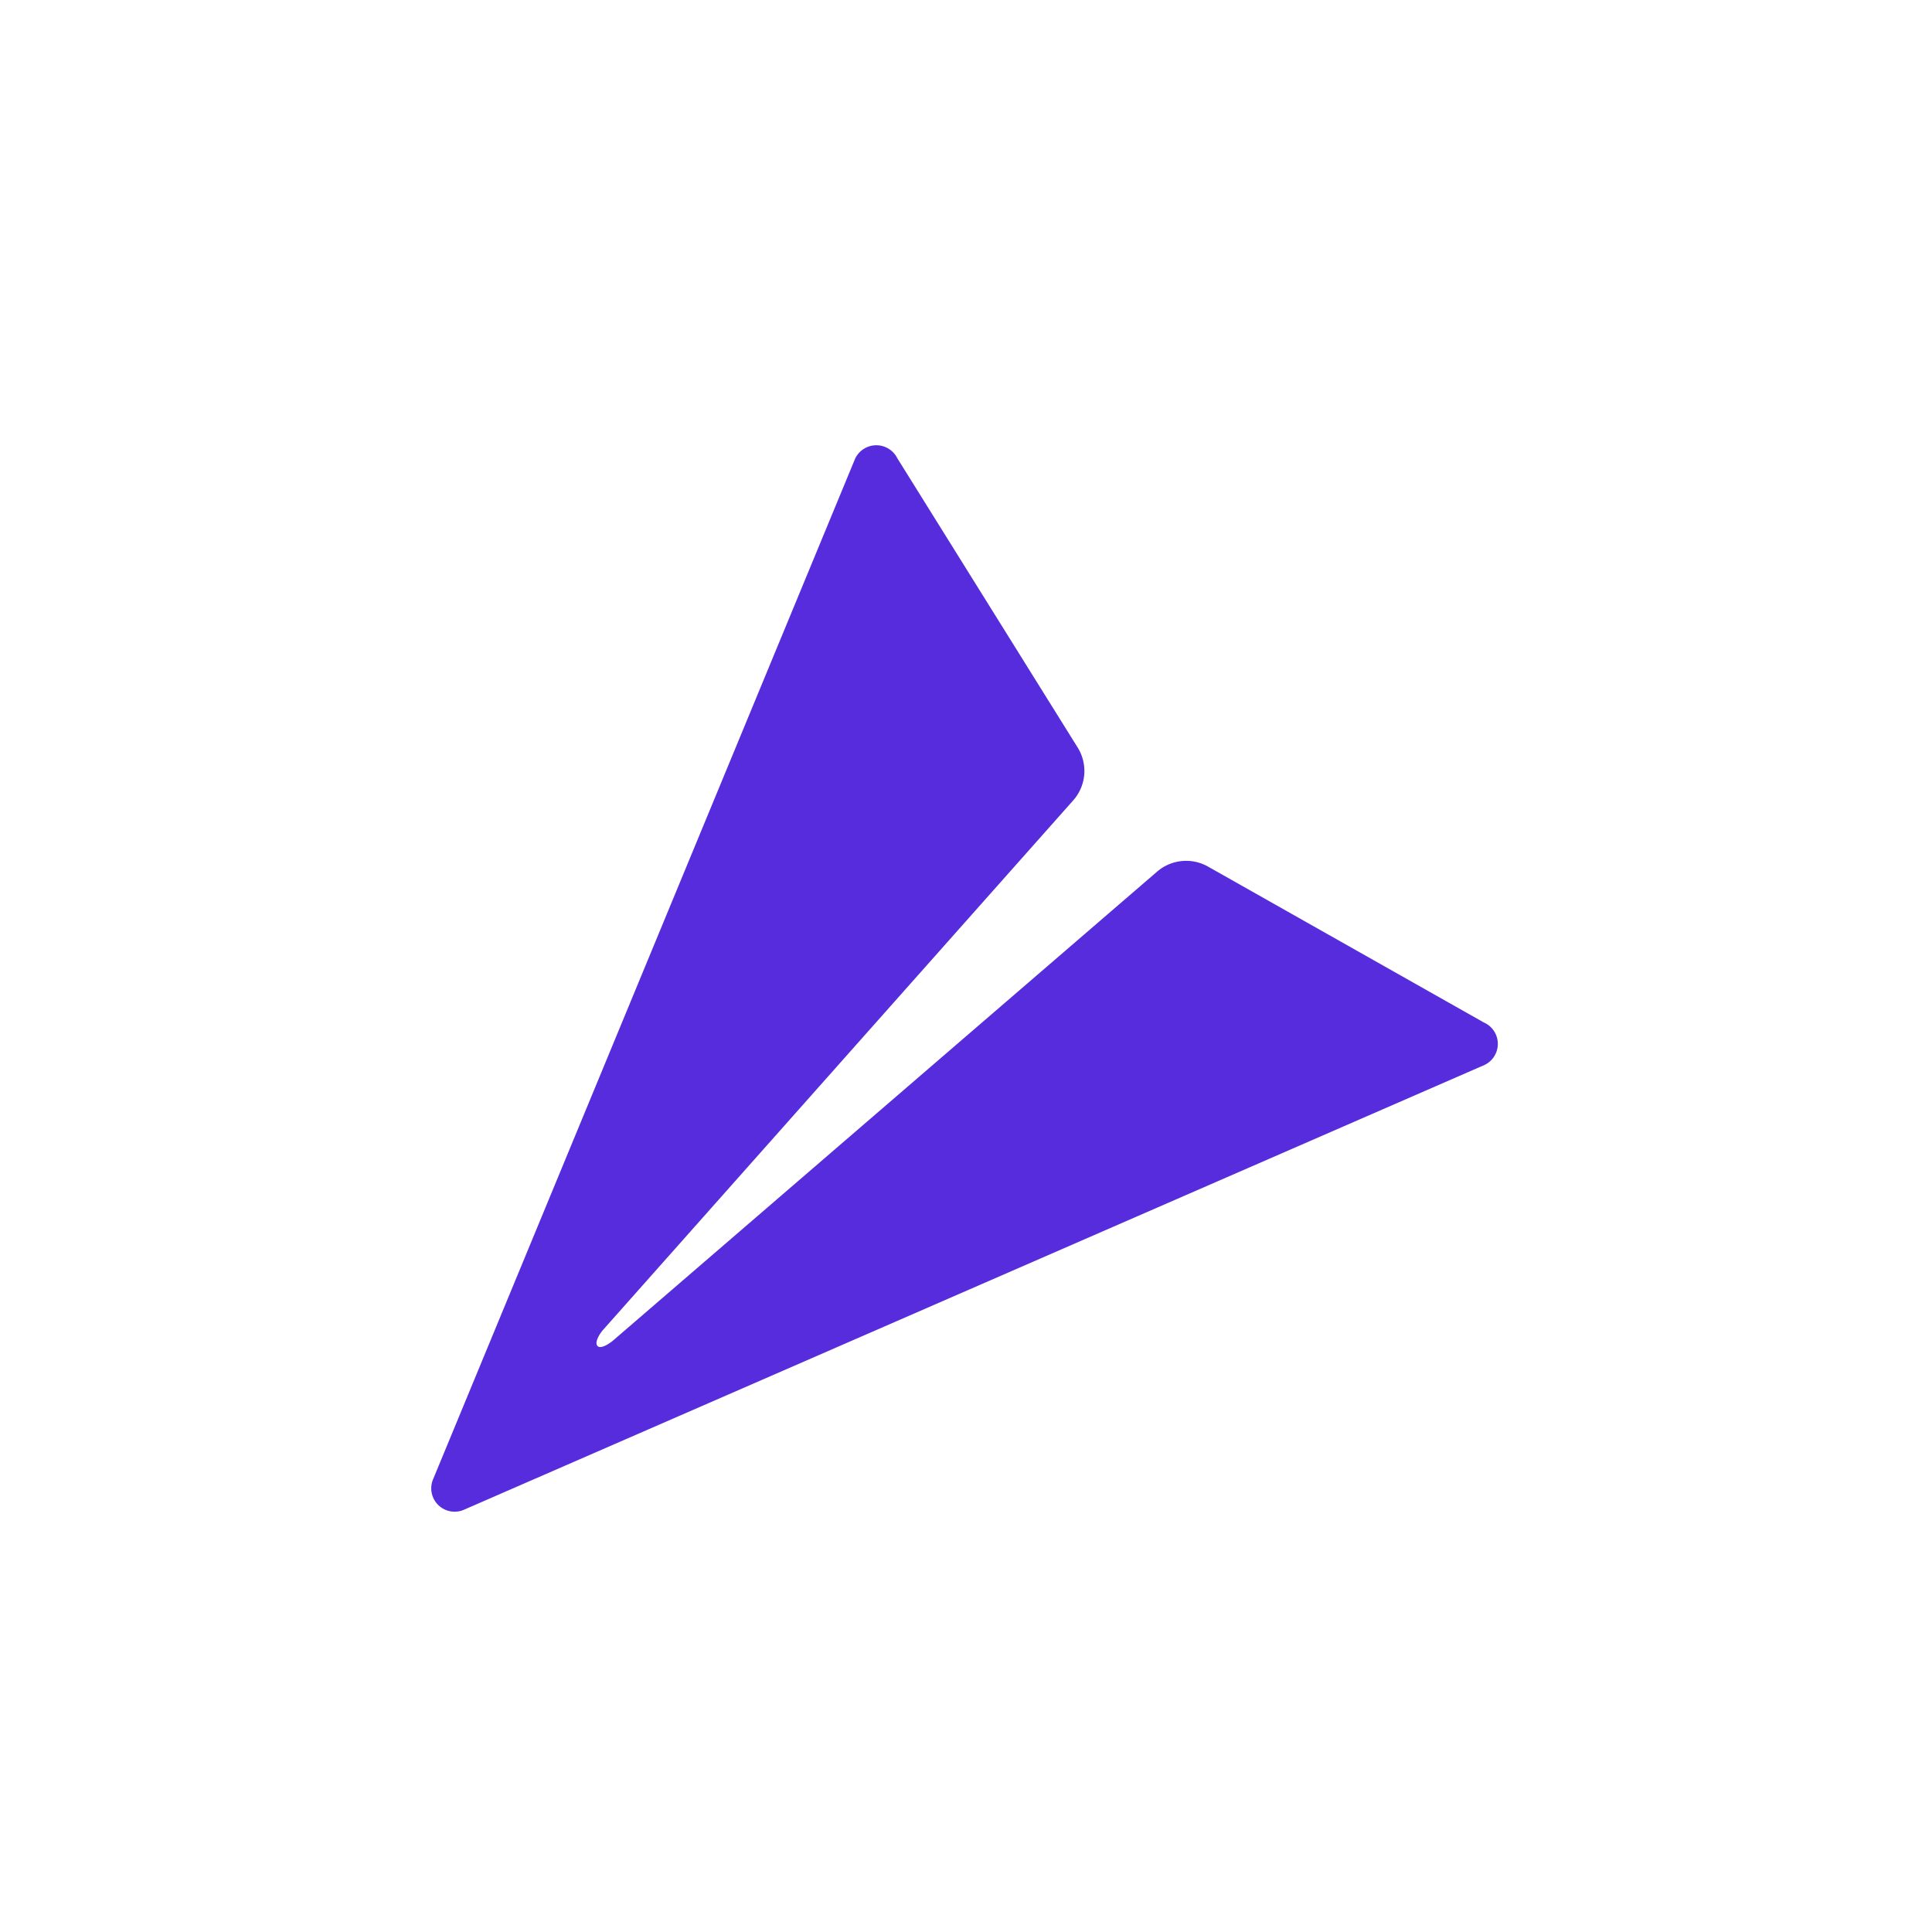 <svg xmlns="http://www.w3.org/2000/svg" xmlns:xlink="http://www.w3.org/1999/xlink" width="72" height="72" viewBox="0 0 72 72">
  <defs>
    <clipPath id="clip-path">
      <rect id="Rectangle_1692" data-name="Rectangle 1692" width="72" height="72" transform="translate(3173 1839)" fill="none" stroke="#707070" stroke-width="1"/>
    </clipPath>
  </defs>
  <g id="Mask_Group_29" data-name="Mask Group 29" transform="translate(-3173 -1839)" clip-path="url(#clip-path)">
    <path id="Icon_ionic-ios-send" data-name="Icon ionic-ios-send" d="M38.5.089.493,16.653a.871.871,0,0,0,.031,1.584L10.8,24.045a1.658,1.658,0,0,0,1.895-.186L32.97,6.384c.135-.114.456-.331.58-.207s-.072.445-.186.58L15.826,26.509a1.652,1.652,0,0,0-.166,1.977l6.719,10.777a.874.874,0,0,0,1.574-.021L39.668,1.238A.871.871,0,0,0,38.5.089Z" transform="translate(3228.819 1895.34) rotate(180)" fill="#562cdd"/>
  </g>
</svg>
